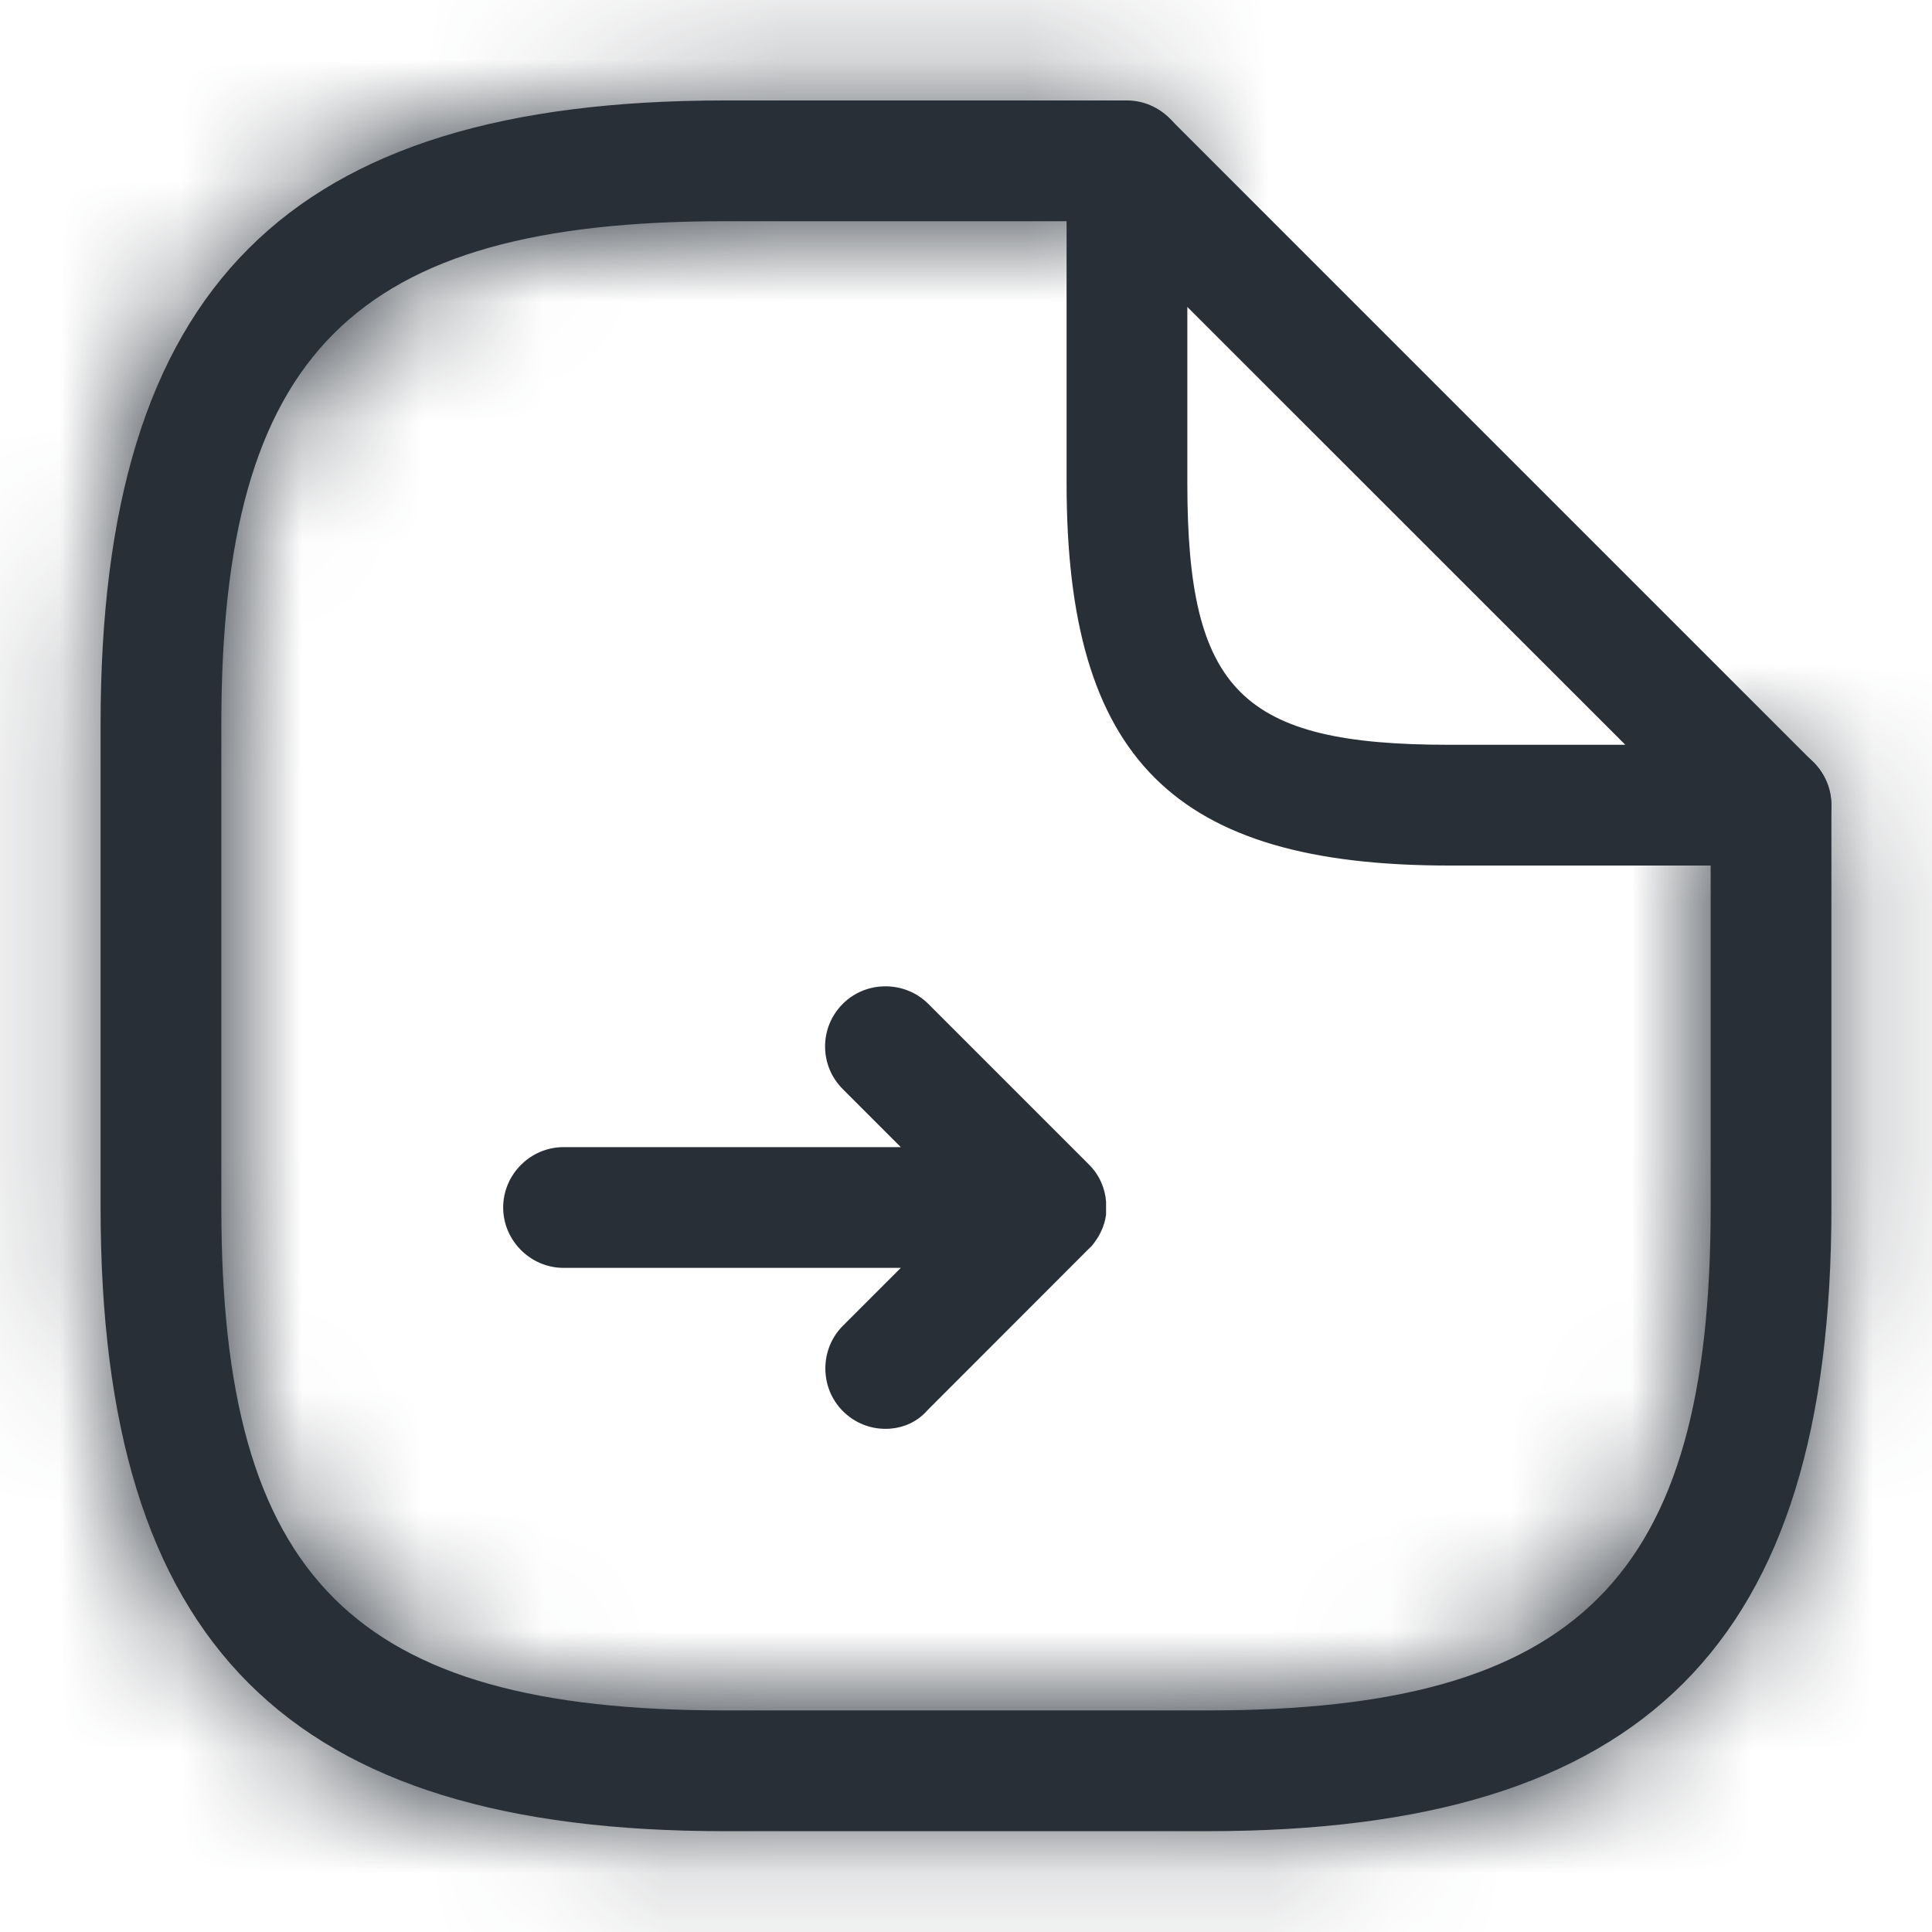 <svg width="16" height="16" viewBox="0 0 16 16" fill="none" xmlns="http://www.w3.org/2000/svg">
<g clip-path="url(#clip0_8931_29993)">
<path d="M7.333 11.833C7.207 11.833 7.08 11.786 6.98 11.686C6.787 11.493 6.787 11.173 6.98 10.98L7.46 10.5H4.667C4.393 10.5 4.167 10.273 4.167 10C4.167 9.726 4.393 9.5 4.667 9.5H7.46L6.98 9.02C6.88 8.92 6.833 8.793 6.833 8.666C6.833 8.54 6.88 8.413 6.98 8.313C7.173 8.12 7.493 8.12 7.687 8.313L9.02 9.646C9.107 9.733 9.153 9.846 9.16 9.953C9.16 9.986 9.16 10.026 9.16 10.06C9.147 10.153 9.107 10.24 9.04 10.32C9.033 10.326 9.02 10.34 9.013 10.346L7.68 11.68C7.587 11.786 7.46 11.833 7.333 11.833Z" fill="#292F37"/>
<mask id="path-2-inside-1_8931_29993" fill="white">
<path d="M10 15.165H6C2.38 15.165 0.833 13.619 0.833 9.999V5.999C0.833 2.379 2.38 0.832 6 0.832H9.333C9.607 0.832 9.833 1.059 9.833 1.332C9.833 1.605 9.607 1.832 9.333 1.832H6C2.927 1.832 1.833 2.925 1.833 5.999V9.999C1.833 13.072 2.927 14.165 6 14.165H10C13.073 14.165 14.167 13.072 14.167 9.999V6.665C14.167 6.392 14.393 6.165 14.667 6.165C14.94 6.165 15.167 6.392 15.167 6.665V9.999C15.167 13.619 13.62 15.165 10 15.165Z"/>
</mask>
<path d="M10 15.165H6C2.38 15.165 0.833 13.619 0.833 9.999V5.999C0.833 2.379 2.38 0.832 6 0.832H9.333C9.607 0.832 9.833 1.059 9.833 1.332C9.833 1.605 9.607 1.832 9.333 1.832H6C2.927 1.832 1.833 2.925 1.833 5.999V9.999C1.833 13.072 2.927 14.165 6 14.165H10C13.073 14.165 14.167 13.072 14.167 9.999V6.665C14.167 6.392 14.393 6.165 14.667 6.165C14.94 6.165 15.167 6.392 15.167 6.665V9.999C15.167 13.619 13.62 15.165 10 15.165Z" fill="#292F37"/>
<path d="M10 13.165H6V17.165H10V13.165ZM6 13.165C4.42 13.165 3.768 12.82 3.473 12.525C3.179 12.231 2.833 11.579 2.833 9.999H-1.167C-1.167 12.038 -0.739 13.97 0.645 15.354C2.029 16.737 3.96 17.165 6 17.165V13.165ZM2.833 9.999V5.999H-1.167V9.999H2.833ZM2.833 5.999C2.833 4.418 3.179 3.767 3.473 3.472C3.768 3.177 4.42 2.832 6 2.832V-1.168C3.96 -1.168 2.029 -0.74 0.645 0.644C-0.739 2.027 -1.167 3.959 -1.167 5.999H2.833ZM6 2.832H9.333V-1.168H6V2.832ZM9.333 2.832C8.502 2.832 7.833 2.163 7.833 1.332H11.833C11.833 -0.046 10.711 -1.168 9.333 -1.168V2.832ZM7.833 1.332C7.833 0.501 8.502 -0.168 9.333 -0.168V3.832C10.711 3.832 11.833 2.71 11.833 1.332H7.833ZM9.333 -0.168H6V3.832H9.333V-0.168ZM6 -0.168C4.322 -0.168 2.589 0.11 1.35 1.349C0.111 2.588 -0.167 4.321 -0.167 5.999H3.833C3.833 4.603 4.102 4.253 4.178 4.177C4.254 4.101 4.604 3.832 6 3.832V-0.168ZM-0.167 5.999V9.999H3.833V5.999H-0.167ZM-0.167 9.999C-0.167 11.677 0.111 13.41 1.35 14.649C2.589 15.888 4.322 16.165 6 16.165V12.165C4.604 12.165 4.254 11.896 4.178 11.82C4.102 11.744 3.833 11.394 3.833 9.999H-0.167ZM6 16.165H10V12.165H6V16.165ZM10 16.165C11.678 16.165 13.411 15.888 14.65 14.649C15.889 13.41 16.167 11.677 16.167 9.999H12.167C12.167 11.394 11.898 11.744 11.822 11.82C11.746 11.896 11.396 12.165 10 12.165V16.165ZM16.167 9.999V6.665H12.167V9.999H16.167ZM16.167 6.665C16.167 7.497 15.498 8.165 14.667 8.165V4.165C13.289 4.165 12.167 5.287 12.167 6.665H16.167ZM14.667 8.165C13.835 8.165 13.167 7.497 13.167 6.665H17.167C17.167 5.287 16.045 4.165 14.667 4.165V8.165ZM13.167 6.665V9.999H17.167V6.665H13.167ZM13.167 9.999C13.167 11.579 12.821 12.231 12.527 12.525C12.232 12.82 11.581 13.165 10 13.165V17.165C12.04 17.165 13.971 16.737 15.355 15.354C16.739 13.97 17.167 12.038 17.167 9.999H13.167Z" fill="#292F37" mask="url(#path-2-inside-1_8931_29993)"/>
<path d="M14.667 7.168H12C9.72 7.168 8.833 6.282 8.833 4.002V1.335C8.833 1.135 8.953 0.948 9.14 0.875C9.327 0.795 9.54 0.842 9.687 0.982L15.02 6.315C15.16 6.455 15.207 6.675 15.127 6.862C15.047 7.048 14.867 7.168 14.667 7.168ZM9.833 2.542V4.002C9.833 5.722 10.28 6.168 12 6.168H13.46L9.833 2.542Z" fill="#292F37"/>
</g>
<defs>
<clipPath id="clip0_8931_29993">
<rect width="16" height="16" fill="white"/>
</clipPath>
</defs>
</svg>
